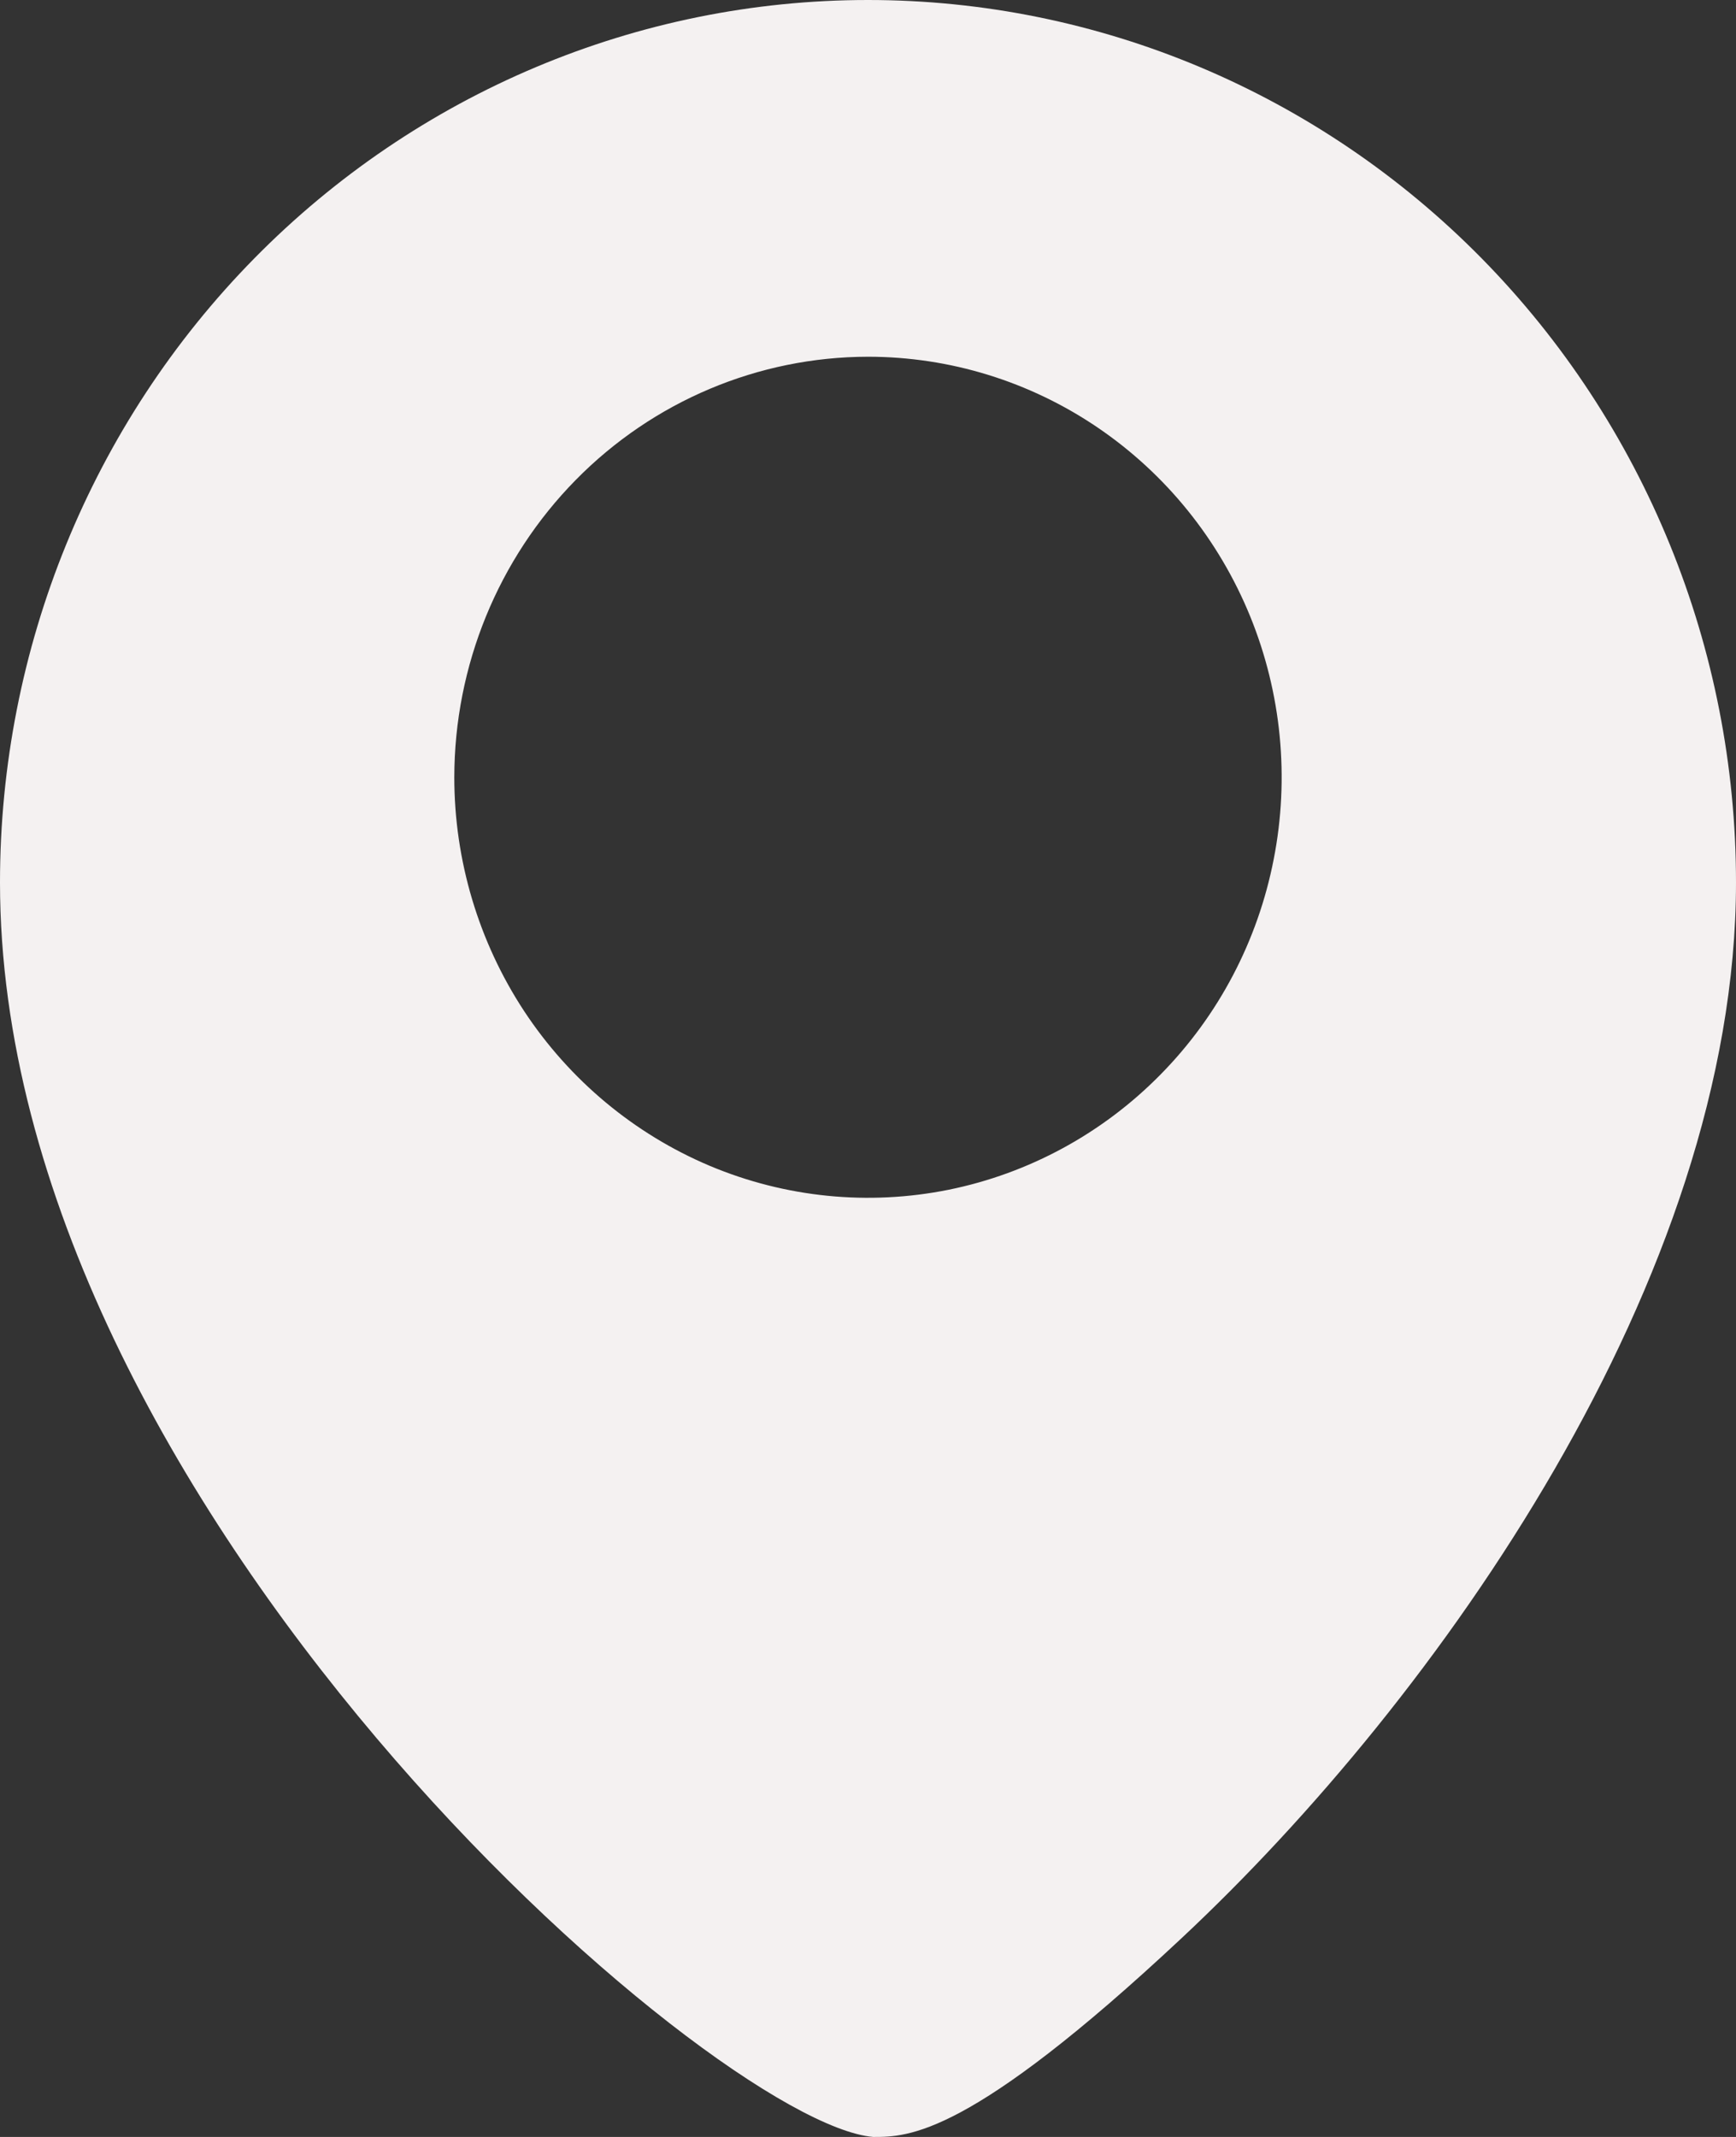 <svg width="13" height="16" viewBox="0 0 13 16" fill="none" xmlns="http://www.w3.org/2000/svg">
<rect x="0" y="0" width="13" height="16" fill="#333333" stroke="none"/>
<path d="M6.539 16C6.801 16 7.258 16 8.849 14.511C10.764 12.72 13 9.571 13 6.607C13 4.855 12.315 3.174 11.096 1.935C9.877 0.696 8.224 0 6.5 0C4.776 0 3.123 0.696 1.904 1.935C0.685 3.174 0 4.855 0 6.607C0 11.264 5.337 15.901 6.539 16ZM6.5 2.671C7.113 2.671 7.712 2.856 8.221 3.202C8.73 3.548 9.127 4.039 9.362 4.615C9.596 5.19 9.658 5.823 9.538 6.434C9.419 7.045 9.124 7.606 8.69 8.046C8.257 8.486 7.705 8.786 7.104 8.908C6.503 9.029 5.881 8.967 5.315 8.729C4.749 8.49 4.265 8.087 3.924 7.569C3.584 7.051 3.402 6.442 3.402 5.82C3.403 4.985 3.73 4.185 4.311 3.594C4.891 3.004 5.679 2.672 6.5 2.671Z" fill="#F4F1F1"/>
</svg>
